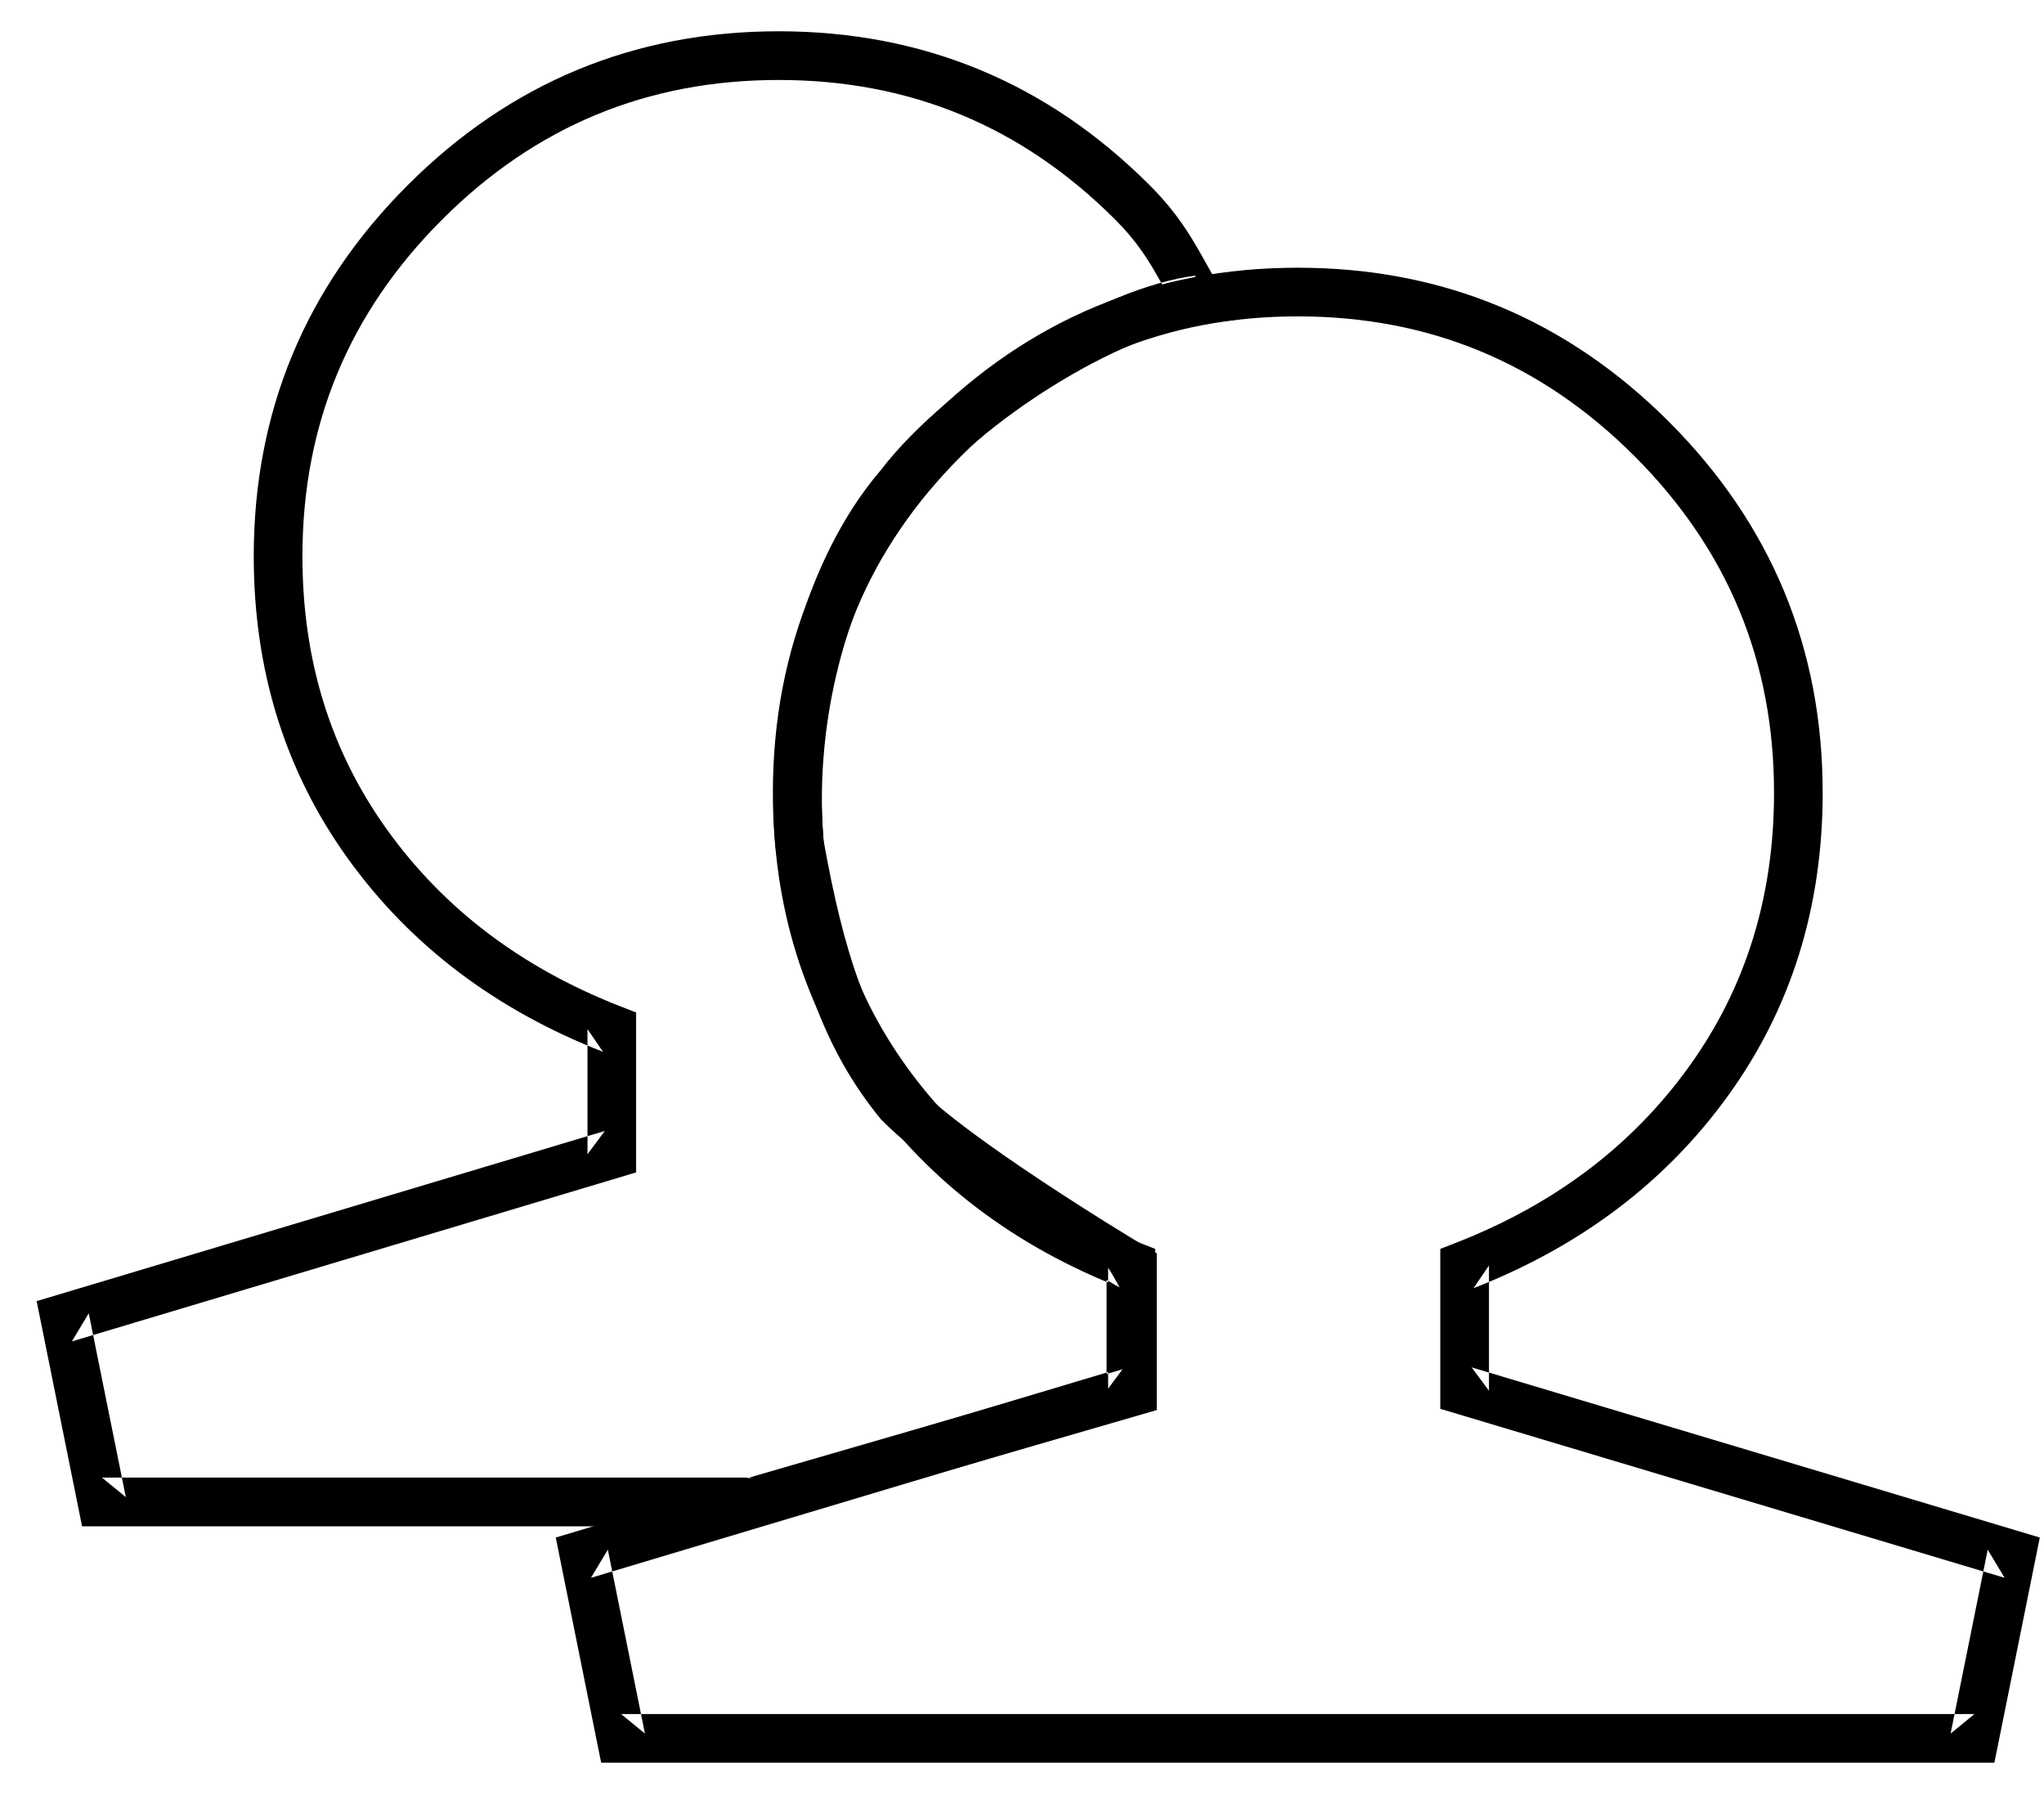 <?xml version="1.0" encoding="UTF-8" standalone="no"?>
<svg width="50px" height="44px" viewBox="0 0 50 44" version="1.1" xmlns="http://www.w3.org/2000/svg" xmlns:xlink="http://www.w3.org/1999/xlink" xmlns:sketch="http://www.bohemiancoding.com/sketch/ns">
    <!-- Generator: Sketch 3.4 (15575) - http://www.bohemiancoding.com/sketch -->
    <title>blacktie-light-users</title>
    <desc>Created with Sketch.</desc>
    <defs></defs>
    <g id="Page-1" stroke="none" stroke-width="1" fill="none" fill-rule="evenodd" sketch:type="MSPage">
        <g id="Icon-Set" sketch:type="MSArtboardGroup" transform="translate(-25, -1953)" fill="#000000">
            <g id="blacktie-light-users" sketch:type="MSLayerGroup" transform="translate(25, 1953)">
                <path d="M18.575,37.306 L27.868,34.612 L28.297,34.487 L28.297,34.04 L28.297,30.99 L28.297,30.652 L28.007,30.479 C27.817,30.366 27.483,30.163 27.052,29.894 C26.335,29.446 25.618,28.982 24.95,28.527 C24.683,28.346 24.43,28.169 24.191,27.998 C23.407,27.437 22.803,26.954 22.434,26.582 C21.224,25.105 20.634,23.286 20.145,20.549 C19.896,17.495 20.814,14.182 22.464,12.256 C23.98,10.278 27.424,8.163 29.395,7.923 L30.29,7.814 L29.838,7.034 C29.73,6.847 29.404,6.263 29.367,6.197 C29.207,5.916 29.073,5.698 28.924,5.484 C28.694,5.152 28.439,4.846 28.123,4.53 C25.618,2.025 22.582,0.765 19.048,0.765 C15.513,0.765 12.477,2.025 9.972,4.53 C7.467,7.035 6.207,10.071 6.207,13.605 C6.207,16.399 6.976,18.87 8.512,21.002 C10.042,23.125 12.125,24.701 14.75,25.725 L14.371,25.17 L14.371,28.231 L14.795,27.661 L1.417,31.667 L0.896,31.823 L1.004,32.355 L1.911,36.852 L2.007,37.33 L2.494,37.33 L18.409,37.33 L18.575,37.306 Z M18.409,36.139 L2.494,36.139 L3.078,36.617 L2.171,32.12 L1.758,32.808 L15.137,28.802 L15.561,28.674 L15.561,28.231 L15.561,25.17 L15.561,24.763 L15.182,24.616 C12.768,23.674 10.87,22.239 9.478,20.306 C8.091,18.381 7.398,16.153 7.398,13.605 C7.398,10.387 8.532,7.654 10.814,5.372 C13.096,3.09 15.829,1.956 19.048,1.956 C22.266,1.956 24.999,3.09 27.281,5.372 C27.546,5.637 27.756,5.889 27.946,6.162 C28.072,6.344 28.188,6.533 28.332,6.786 C28.365,6.844 28.693,7.433 28.808,7.63 L29.251,6.741 C26.948,7.021 23.222,9.31 21.539,11.507 C19.691,13.664 18.685,17.293 18.966,20.703 C19.496,23.688 20.134,25.654 21.552,27.379 C22.016,27.85 22.664,28.369 23.498,28.966 C23.745,29.143 24.006,29.325 24.28,29.511 C24.962,29.976 25.692,30.449 26.422,30.904 C26.86,31.177 27.201,31.385 27.398,31.502 L27.107,30.99 L27.107,34.04 L27.536,33.468 L18.243,36.163 L18.409,36.139 Z" id="Shape" sketch:type="MSShapeGroup"></path>
                <path d="M48.883,42.635 L49.79,38.137 L49.897,37.605 L49.377,37.449 L35.998,33.443 L36.423,34.014 L36.423,30.952 L36.044,31.507 C38.668,30.483 40.752,28.907 42.282,26.784 C43.818,24.653 44.586,22.181 44.586,19.388 C44.586,15.854 43.327,12.817 40.822,10.312 C38.316,7.807 35.28,6.548 31.746,6.548 C28.212,6.548 25.176,7.807 22.671,10.312 C20.165,12.817 18.906,15.854 18.906,19.388 C18.906,22.181 19.674,24.653 21.21,26.784 C22.74,28.907 24.824,30.483 27.448,31.507 L27.069,30.952 L27.069,34.014 L27.494,33.443 L14.115,37.449 L13.595,37.605 L13.702,38.137 L14.609,42.635 L14.706,43.112 L15.193,43.112 L48.299,43.112 L48.786,43.112 L48.883,42.635 L48.883,42.635 Z M47.716,42.399 L48.299,41.922 L15.193,41.922 L15.776,42.399 L14.869,37.902 L14.456,38.59 L27.835,34.584 L28.26,34.457 L28.26,34.014 L28.26,30.952 L28.26,30.546 L27.881,30.398 C25.466,29.456 23.569,28.021 22.176,26.088 C20.789,24.163 20.096,21.936 20.096,19.388 C20.096,16.17 21.23,13.436 23.512,11.154 C25.794,8.872 28.528,7.738 31.746,7.738 C34.964,7.738 37.698,8.872 39.98,11.154 C42.262,13.436 43.396,16.17 43.396,19.388 C43.396,21.936 42.703,24.163 41.316,26.088 C39.923,28.021 38.026,29.456 35.611,30.398 L35.232,30.546 L35.232,30.952 L35.232,34.014 L35.232,34.457 L35.657,34.584 L49.036,38.59 L48.623,37.902 L47.716,42.399 L47.716,42.399 Z" id="Shape" sketch:type="MSShapeGroup"></path>
            </g>
        </g>
    </g>
</svg>